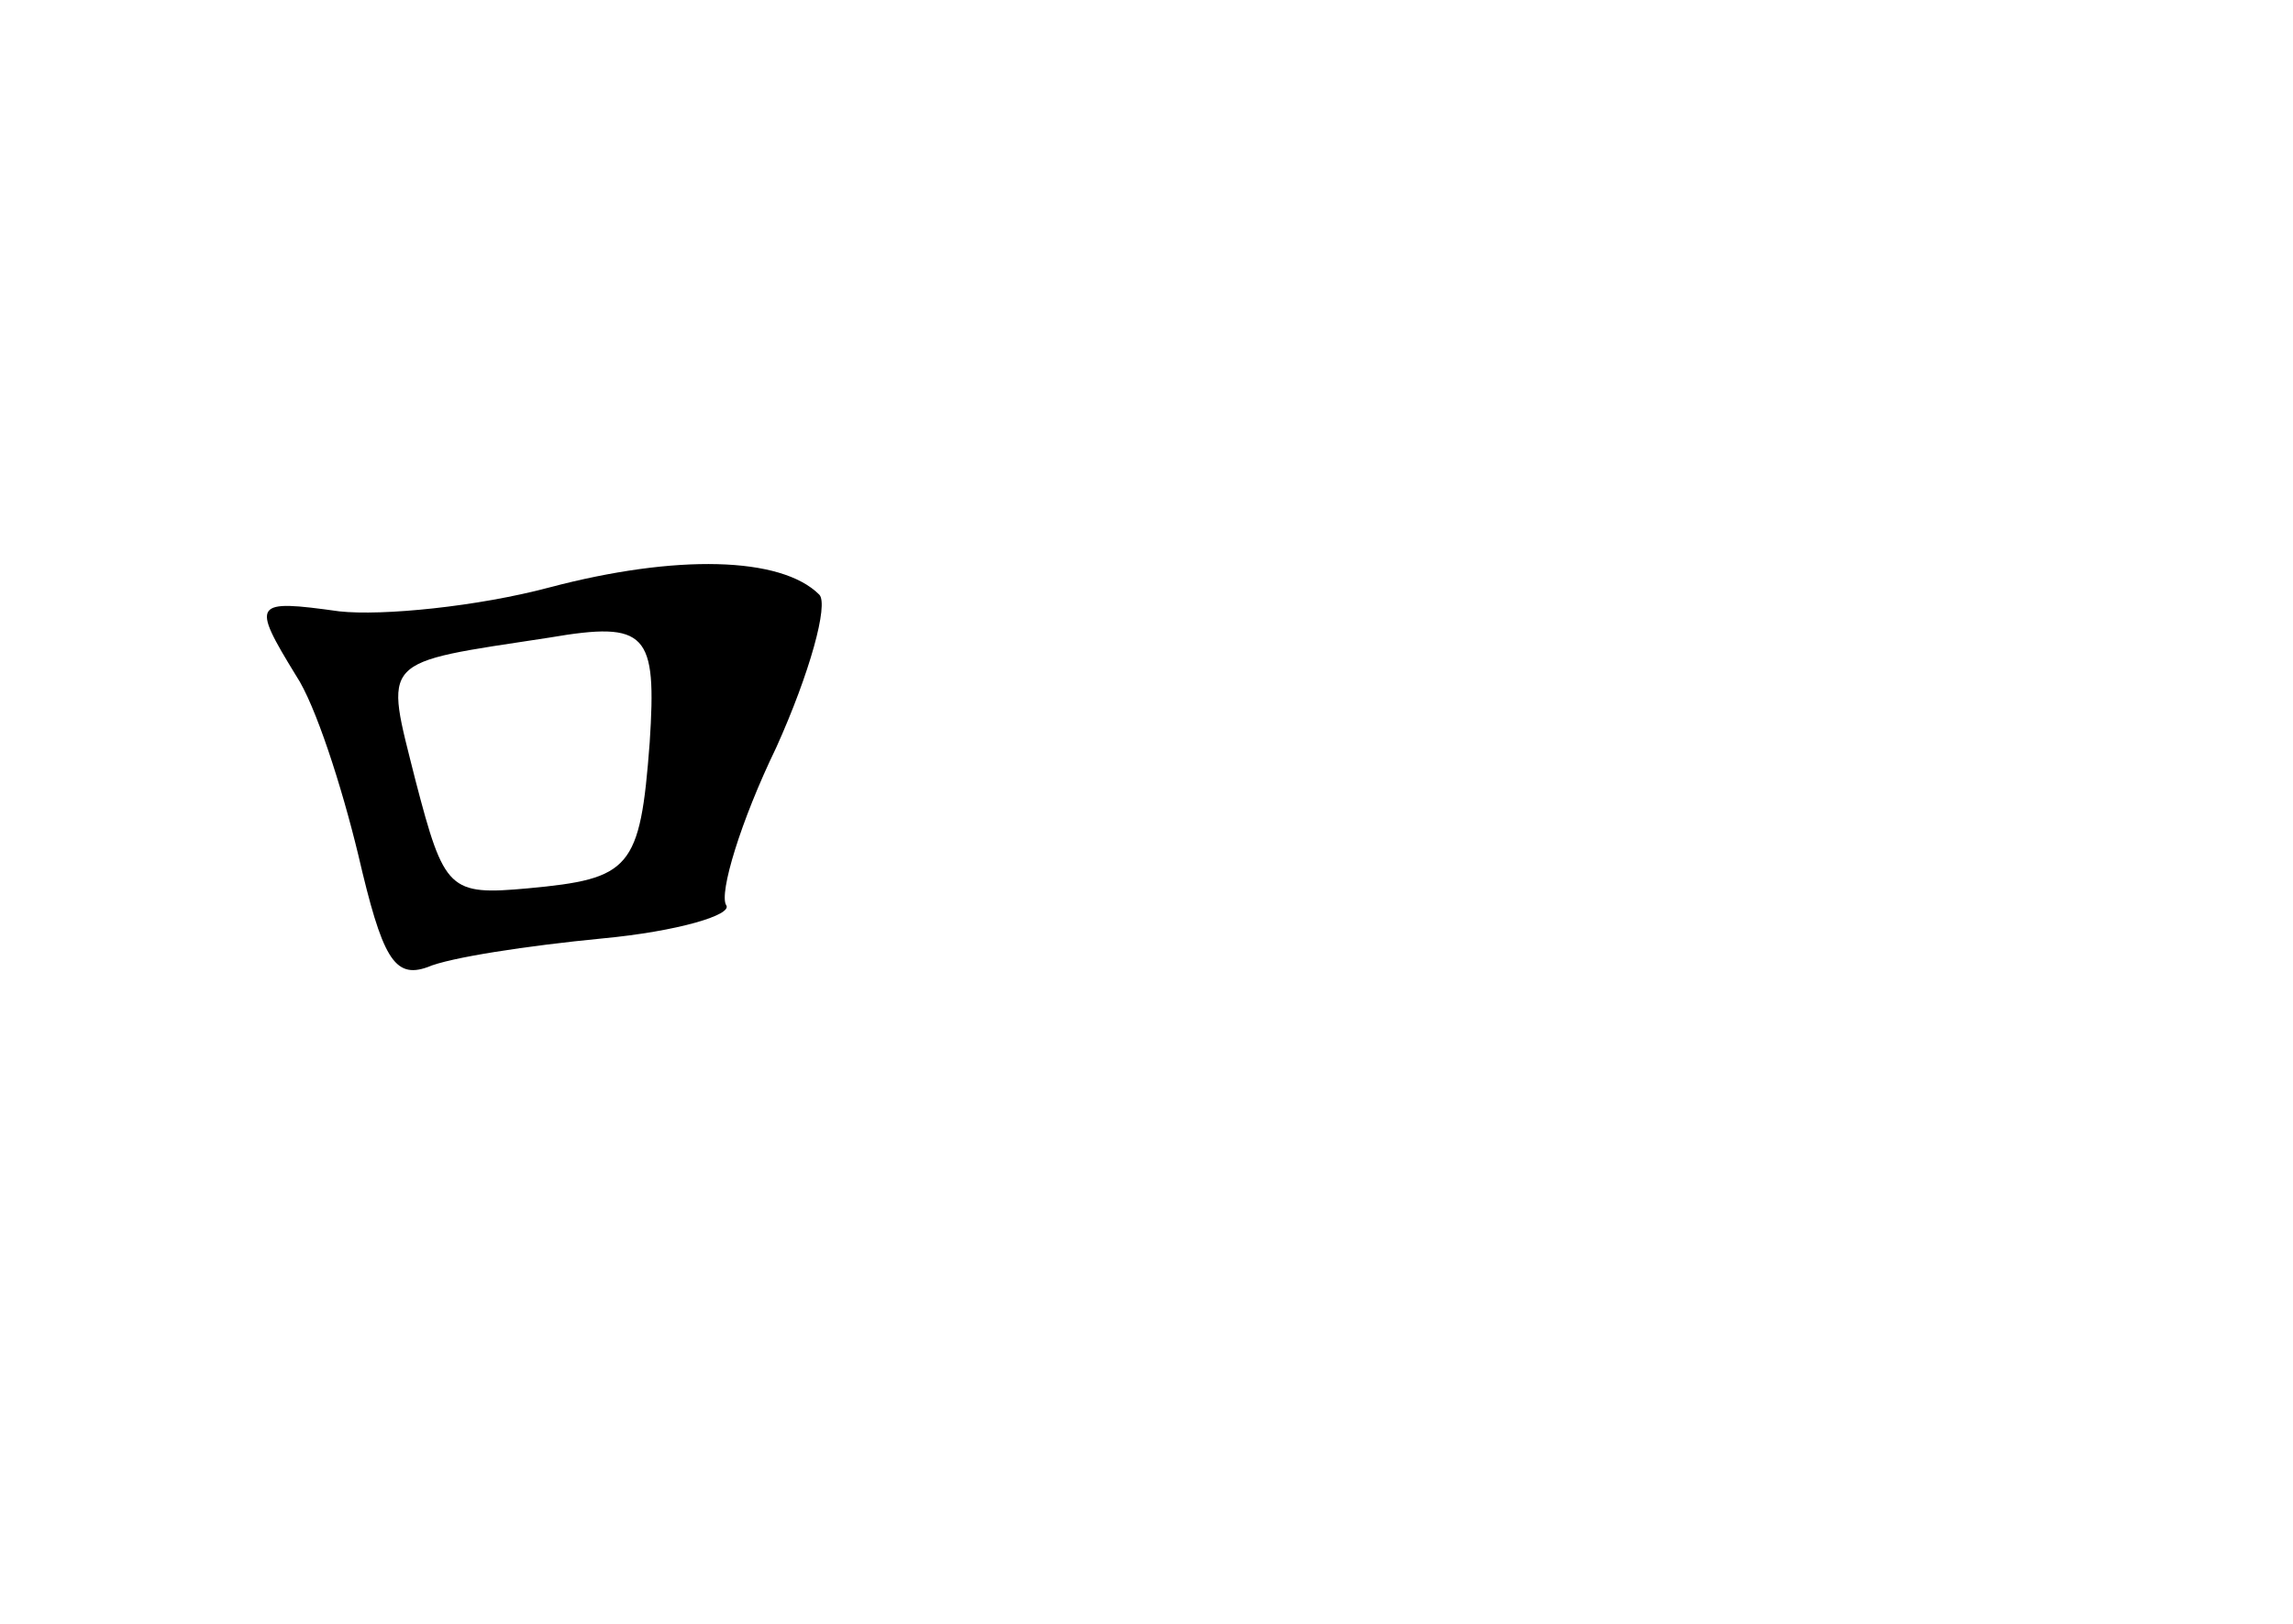 <?xml version="1.0" standalone="no"?>
<!DOCTYPE svg PUBLIC "-//W3C//DTD SVG 20010904//EN"
 "http://www.w3.org/TR/2001/REC-SVG-20010904/DTD/svg10.dtd">
<svg version="1.0" xmlns="http://www.w3.org/2000/svg"
 width="96pt" height="68pt" viewBox="0 0 96 68"
 preserveAspectRatio="xMidYMid meet">
<g transform="translate(0,68) scale(0.1,-0.1)"
fill="#000000" stroke="none">
<path d="M230 434 c-30 -8 -70 -12 -88 -10 -36 5 -37 4 -18 -27 8 -12 19 -46
26 -75 10 -43 15 -52 29 -47 9 4 42 9 73 12 32 3 55 10 52 14 -3 5 6 35 21 66
14 31 22 60 18 64 -16 16 -60 17 -113 3z m42 -65 c-4 -53 -8 -57 -51 -61 -33
-3 -35 -1 -47 45 -13 52 -16 49 56 60 41 7 45 2 42 -44z"/>
</g>
</svg>
